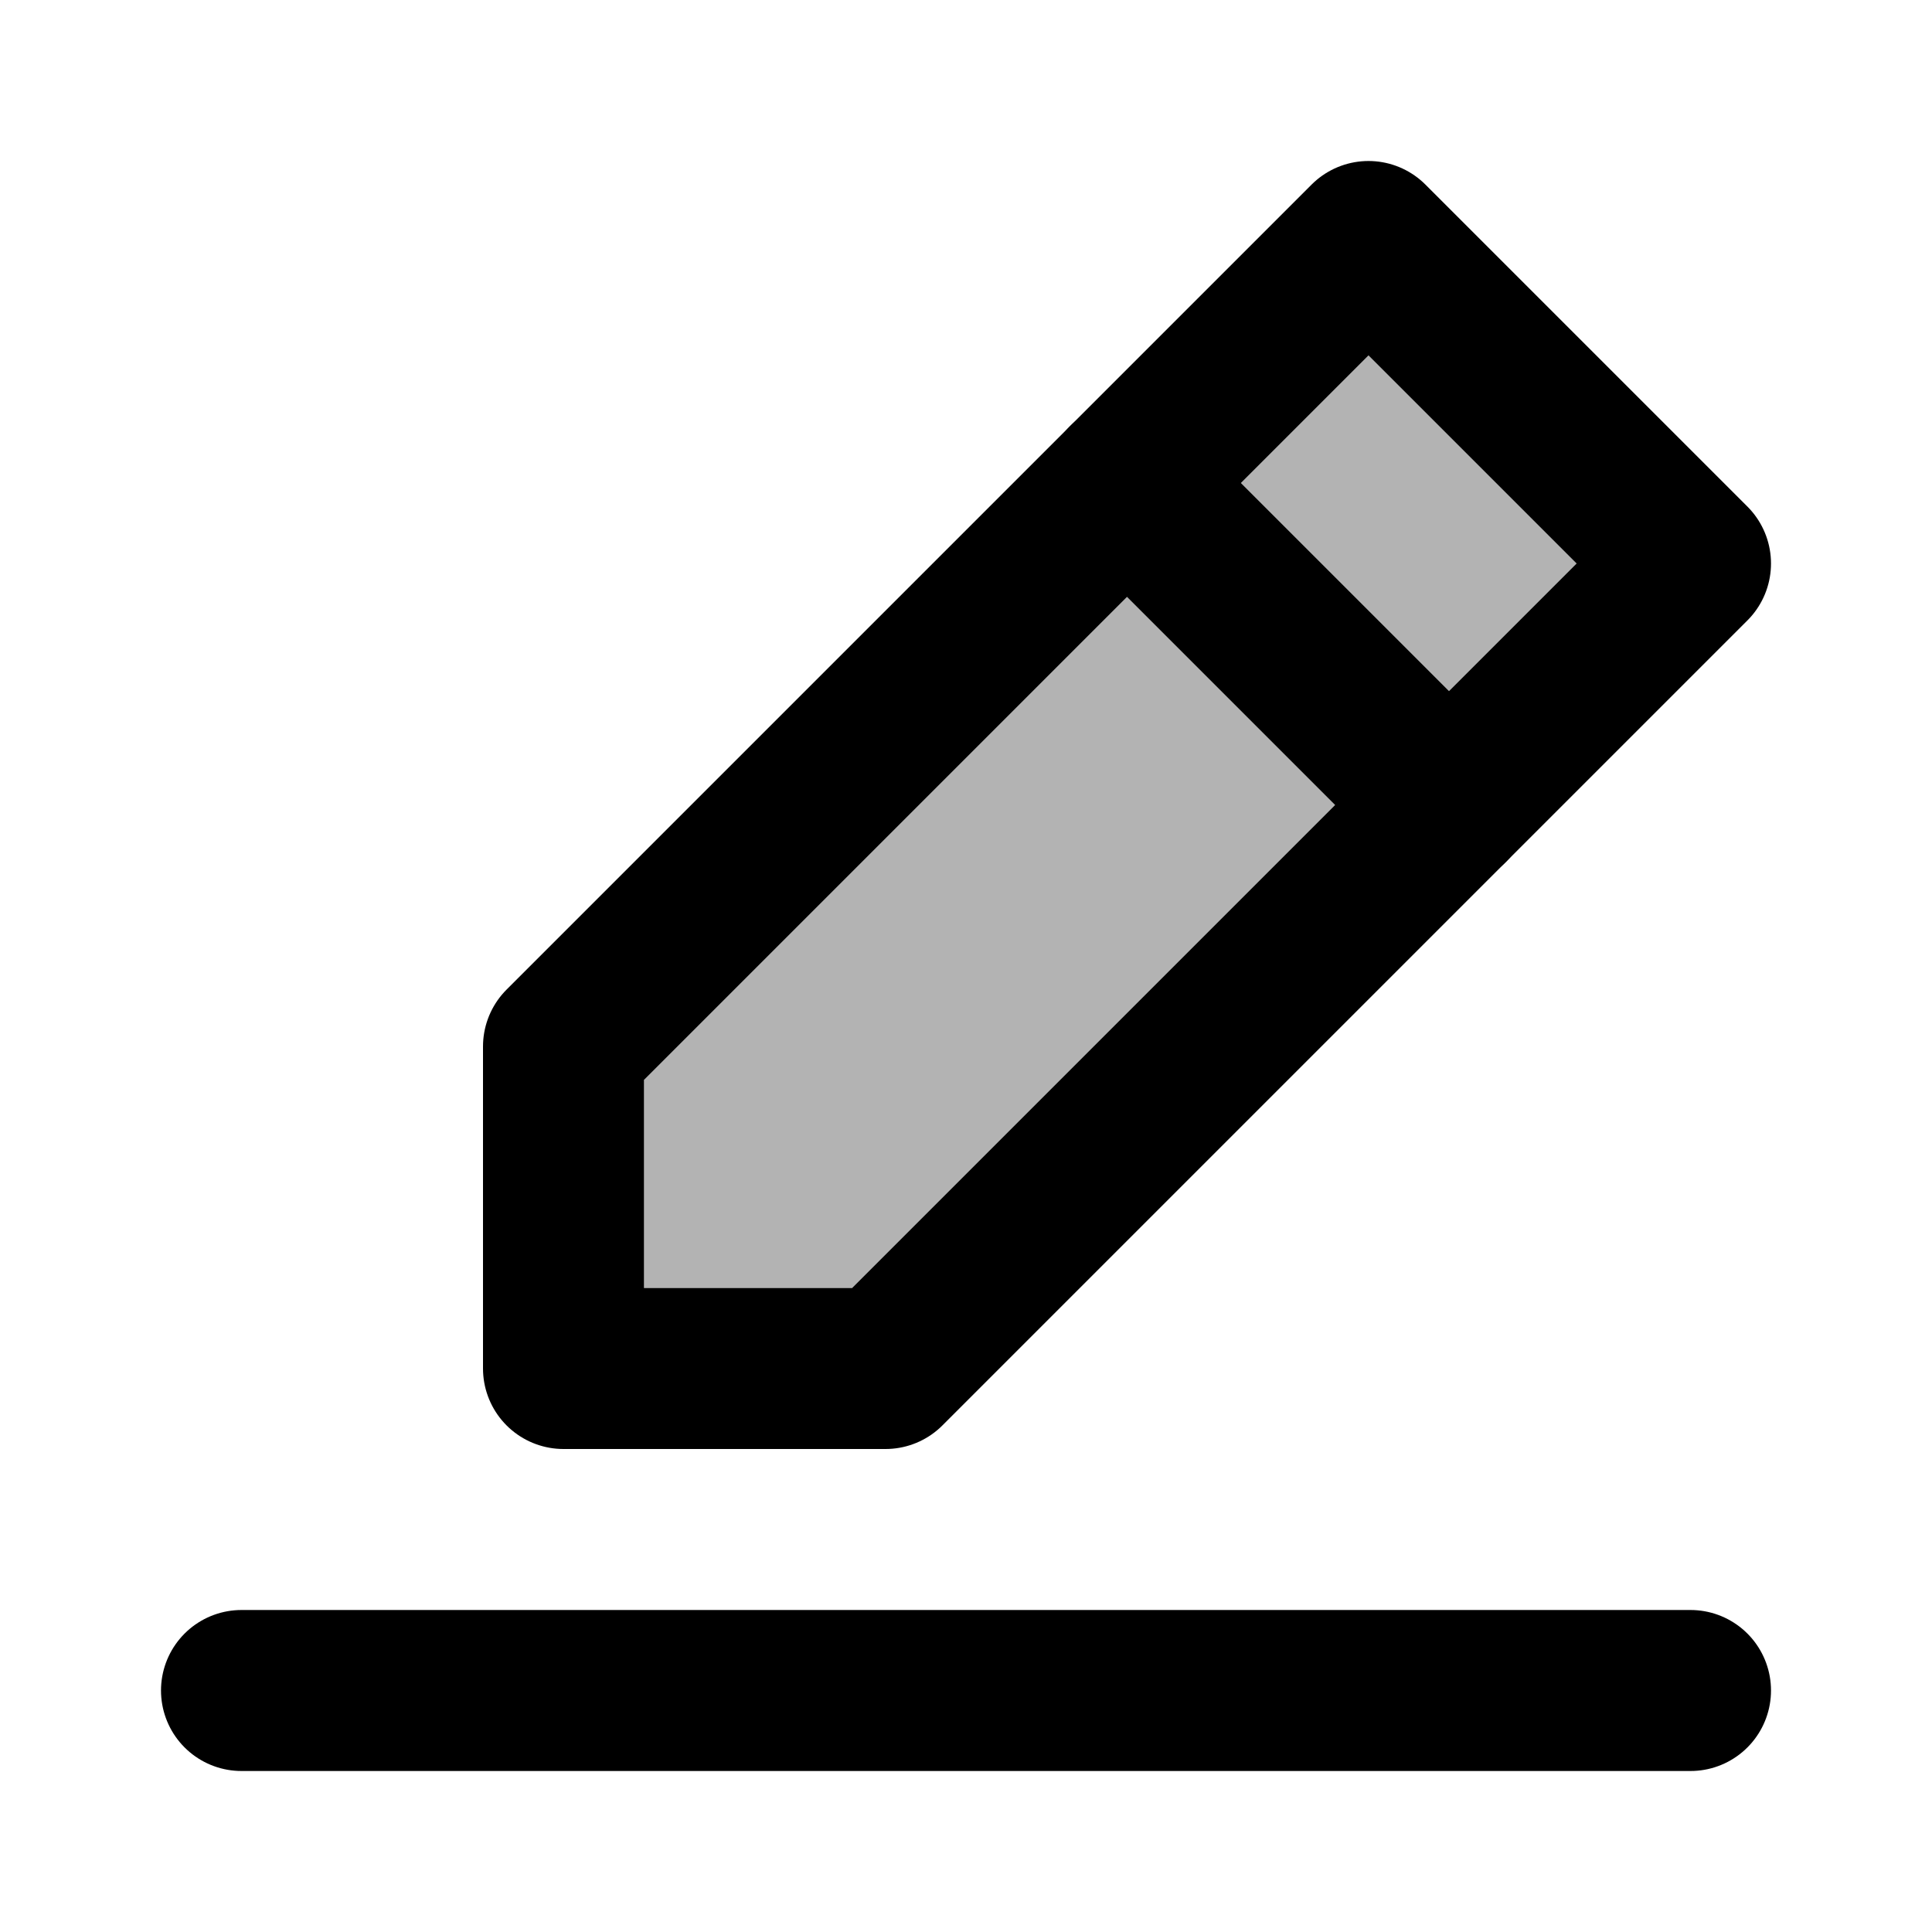 <svg xmlns="http://www.w3.org/2000/svg" xmlns:xlink="http://www.w3.org/1999/xlink" aria-hidden="true" role="img" class="iconify iconify--line-md" width="1em" height="1em" preserveAspectRatio="xMidYMid meet" viewBox="0 0 24 24" data-icon="line-md:edit-twotone-full"><g fill="none"><path fill="currentColor" fill-opacity=".3" d="M20 7L17 4L8 13V16H11L20 7Z" class="il-md-fill il-md-duration-0 il-md-delay-6"></path><path stroke="currentColor" stroke-linecap="round" stroke-linejoin="round" stroke-width="2" d="M3 21H21" class="il-md-length-25 il-md-duration-2 il-md-delay-0"></path><path stroke="currentColor" stroke-linecap="round" stroke-linejoin="round" stroke-width="2" d="M7 17V13L17 3L21 7L11 17H7" class="il-md-length-70 il-md-duration-4 il-md-delay-2"></path><path stroke="currentColor" stroke-linecap="round" stroke-width="2" d="M14 6L18 10" class="il-md-length-15 il-md-duration-2 il-md-delay-4"></path></g></svg>